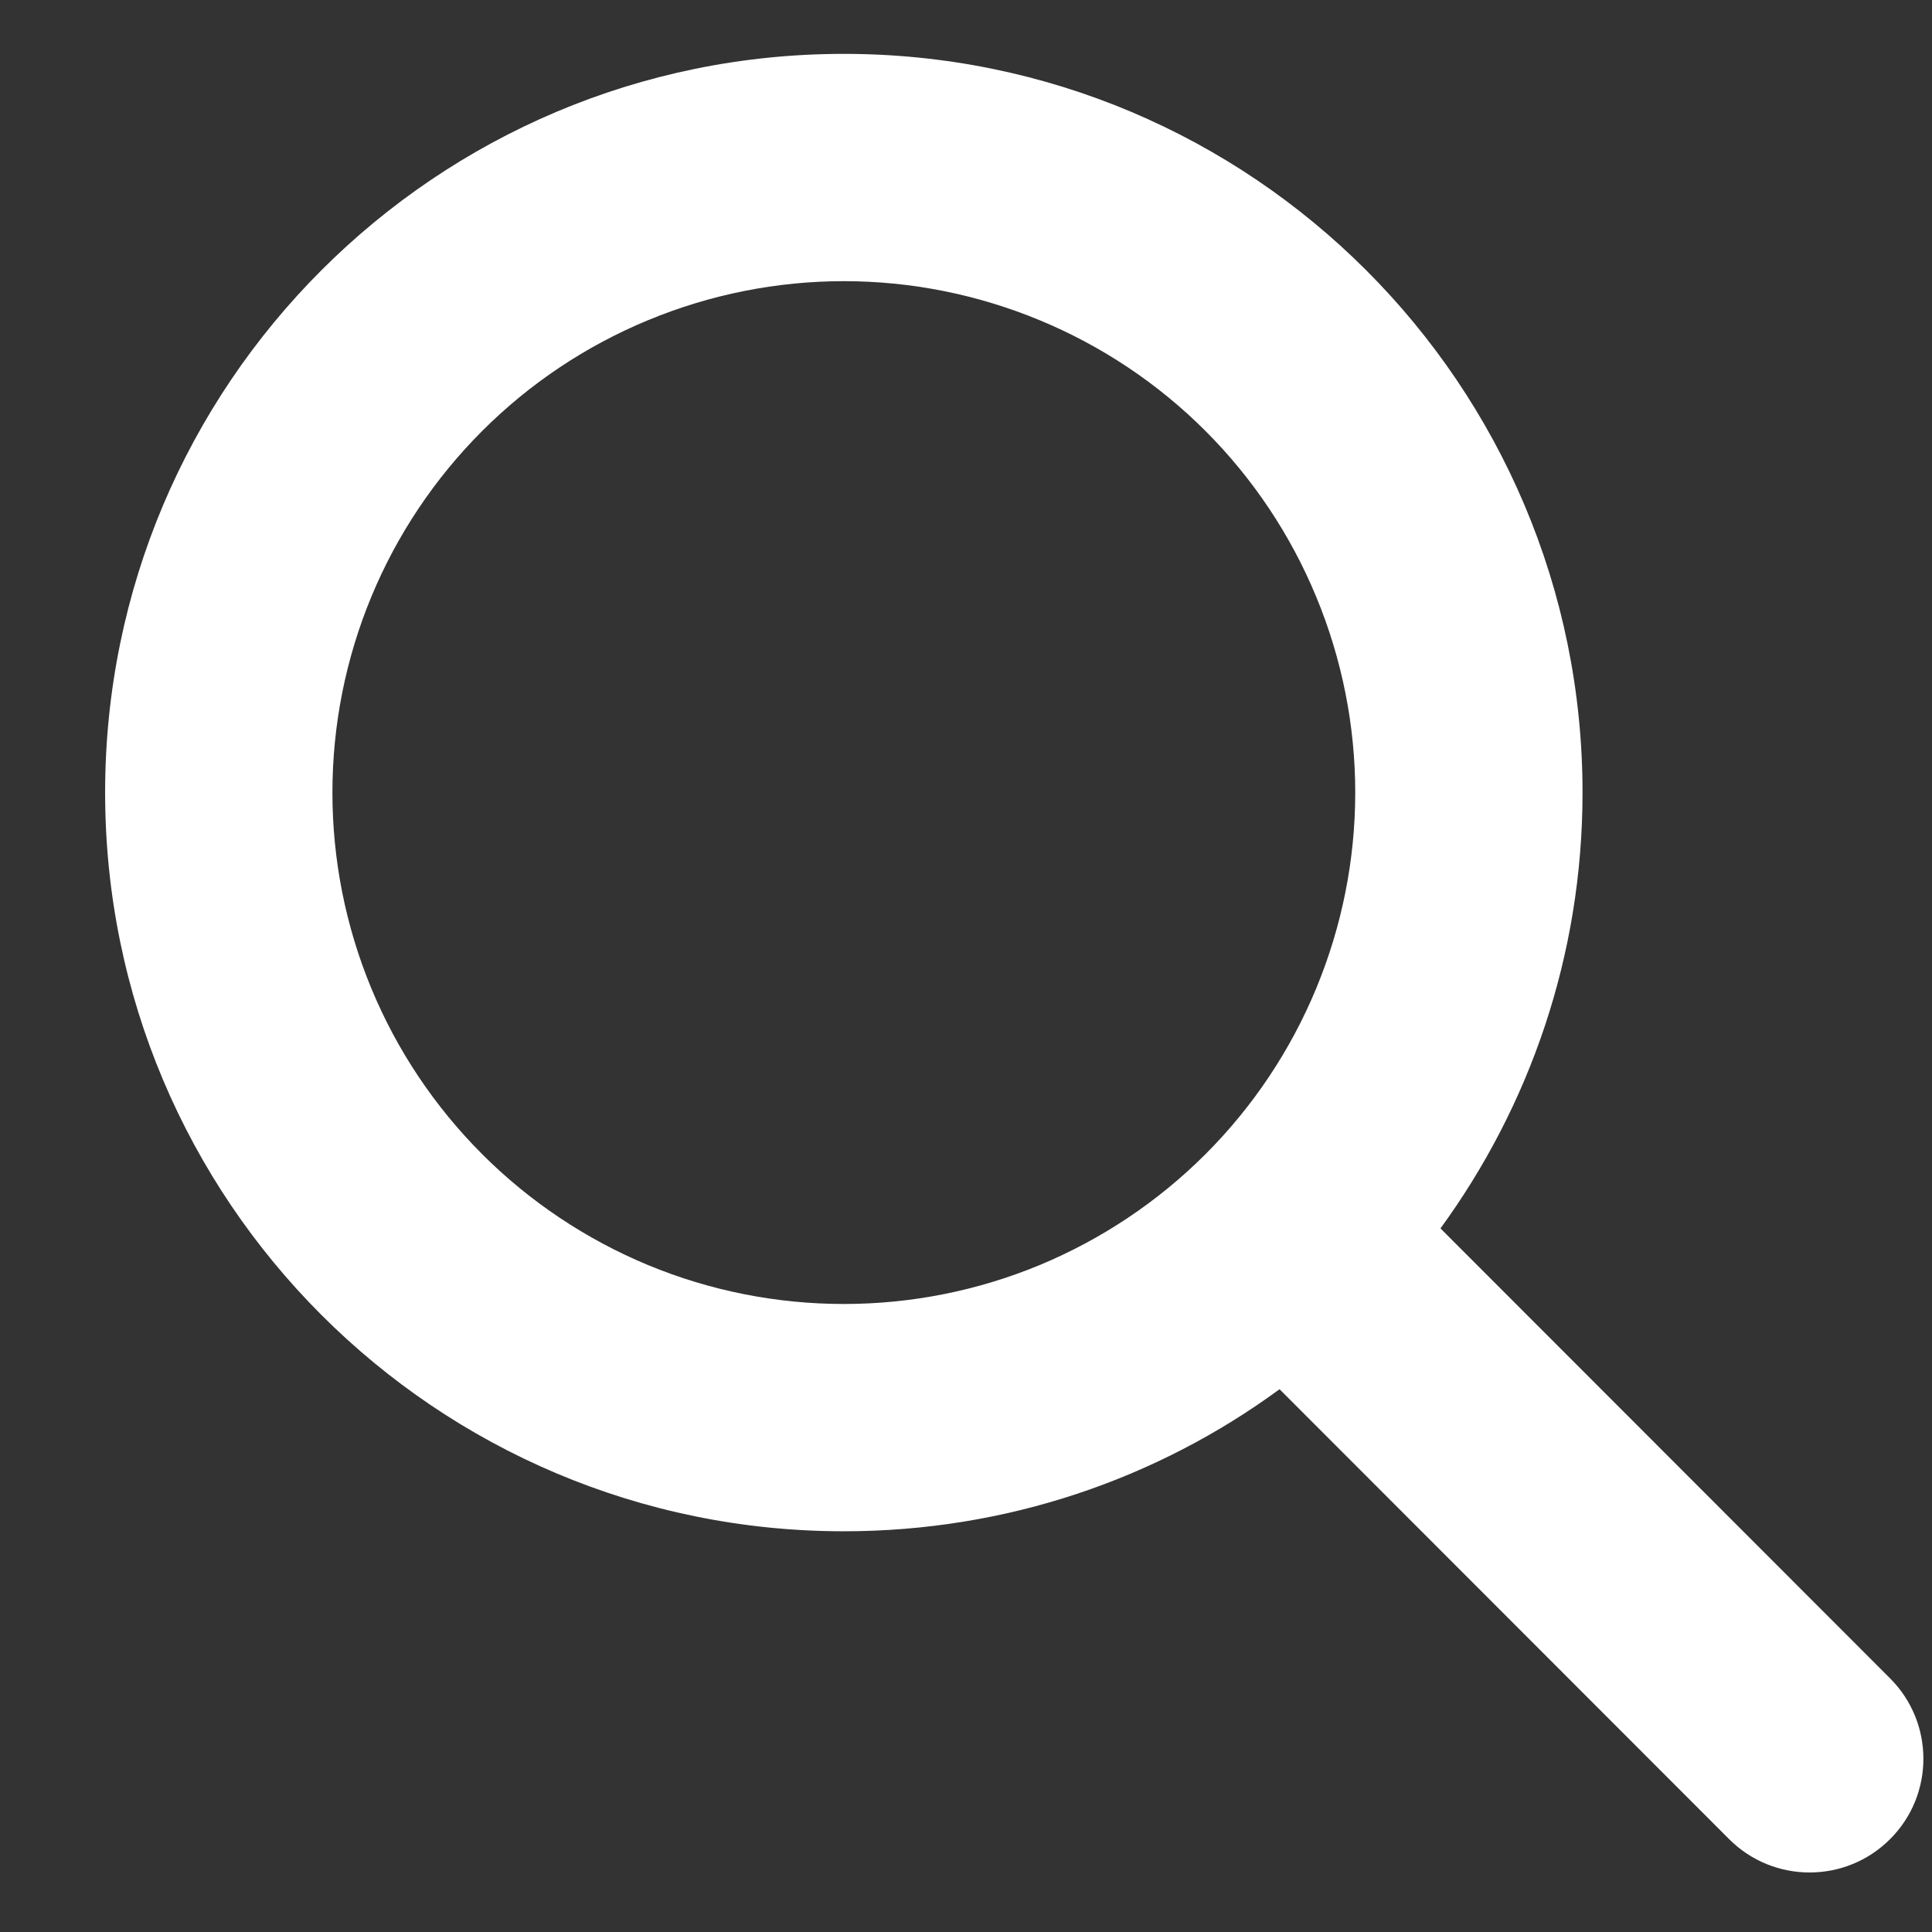 <svg width="17" height="17" viewBox="0 0 17 17" fill="none" xmlns="http://www.w3.org/2000/svg">
<rect x="0" y="0" width="17" height="17" fill="#333333" stroke="none"/>
<path d="M13.925 6.974C13.925 8.409 13.459 9.733 12.675 10.809L16.631 14.768C17.022 15.159 17.022 15.793 16.631 16.183C16.24 16.574 15.606 16.574 15.215 16.183L11.259 12.224C10.184 13.012 8.859 13.474 7.425 13.474C3.834 13.474 0.925 10.565 0.925 6.974C0.925 3.384 3.834 0.474 7.425 0.474C11.015 0.474 13.925 3.384 13.925 6.974ZM7.425 11.474C8.016 11.474 8.601 11.358 9.147 11.132C9.693 10.905 10.189 10.574 10.607 10.156C11.025 9.738 11.356 9.242 11.582 8.696C11.808 8.15 11.925 7.565 11.925 6.974C11.925 6.383 11.808 5.798 11.582 5.252C11.356 4.706 11.025 4.21 10.607 3.792C10.189 3.374 9.693 3.043 9.147 2.817C8.601 2.591 8.016 2.474 7.425 2.474C6.834 2.474 6.249 2.591 5.703 2.817C5.157 3.043 4.661 3.374 4.243 3.792C3.825 4.21 3.493 4.706 3.267 5.252C3.041 5.798 2.925 6.383 2.925 6.974C2.925 7.565 3.041 8.15 3.267 8.696C3.493 9.242 3.825 9.738 4.243 10.156C4.661 10.574 5.157 10.905 5.703 11.132C6.249 11.358 6.834 11.474 7.425 11.474Z" fill="white"/>
</svg>
